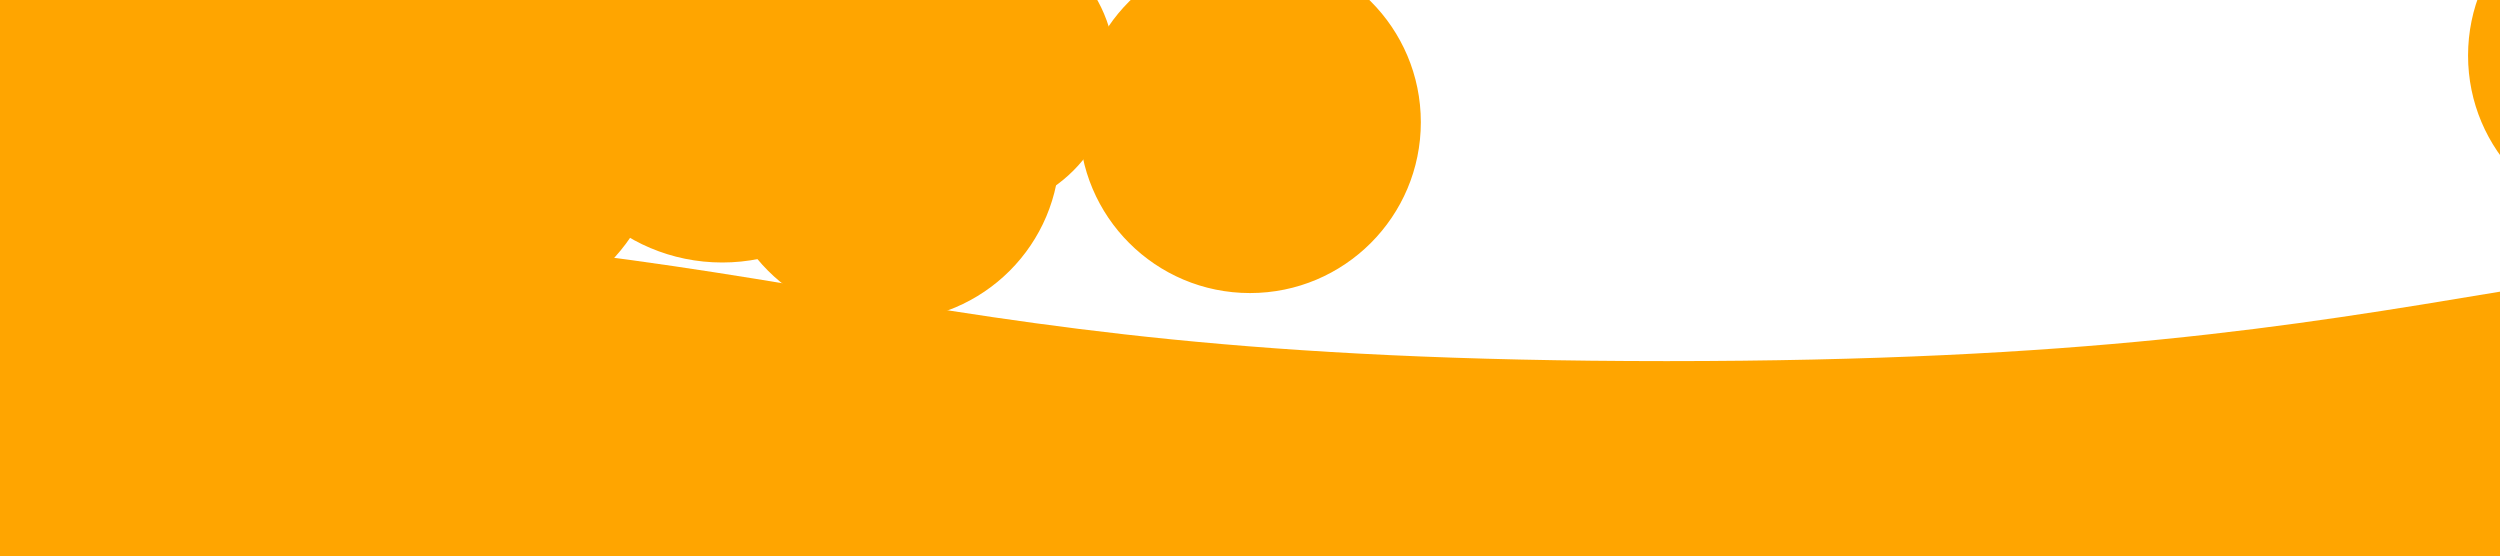 <svg viewBox="0 0 90 20" xmlns="http://www.w3.org/2000/svg" xmlns:xlink="http://www.w3.org/1999/xlink">

<style>

svg image {
  transform-origin: 50% 50%;
  transform: translate(0%, -40%) rotate(180deg);
}

svg {
  position:fixed;
  top: -5px
  transform: rotate(180deg);
  overflow:visible;
}

rect.headerRect {
  fill: black;
  fill-opacity: 20%;
}
rect.headerRect:hover {
  fill: yellow;
  fill-opacity: 50%;
}

.wave {
  animation: wave 3s linear;
  animation-iteration-count:infinite;
  fill: orange;  
}

.drop {
  fill: orange;
  xfill: #99000055;
  animation: drop 8.2s linear infinite normal;
  stroke: orange;
  stroke-width: 0.3;
  transform: translateY(25px) ;
  transform-box: fill-box;
  transform-origin: 50% 100%;
}
.drop1 {
  
}
.drop2 {
  animation-delay: 3s;
  animation-duration:5s;
}
.drop3 {
  animation-delay: -2s;
  animation-duration:5.4s;
}
.drop4 {
  animation-delay: 1.7s;
  animation-duration:2.4s;
}
.drop5 {
  animation-delay: 2.7s;
  animation-duration:5.1s;
}
.drop6 {
  animation-delay: -2.1s;
  animation-duration:5.2s;
}
.gooeff {
  	filter: url(#goo);
}
#wave2 {
  animation-duration:5s;
  animation-direction: reverse;
  opacity: .6
}
#wave3 {
  animation-duration: 7s;
  opacity:.3;
}
@keyframes drop {
  0% {
    transform: translateY(25px); 
  }
  30% {
    transform: translateY(-10px) scale(.1);
  }
  30.001% {
    transform: translateY(25px) scale(1); 
  }
  70% {
    transform: translateY(25px); 
  }
  100% { 
    transform: translateY(-15px) scale(.1);  
  }
}
@keyframes wave {
  to {transform: translateX(-100%);}
}
@keyframes blink {
  0% {
    fill: #FFFFFF;
  }
  100% {
    fill: none;
  }
}
@keyframes underline_move {
  to {
    transform: translateX(-39px);
  }}

g.typingUnderline rect {
   animation: 
    blink 0.5s infinite, 
    underline_move 4s steps(24, end) forwards;
}
</style>

<defs> 
    <filter id="goo">
      <feGaussianBlur in="SourceGraphic" stdDeviation="1" result="blur" />
      <feColorMatrix in="blur" mode="matrix" values="
           1 0 0 0 0  
           0 1 0 0 0  
           0 0 1 0 0  
           0 0 0 13 -9" result="goo" />
      <xfeBlend in="SourceGraphic" in2="goo" />
  	</filter>
   
    <path id="wave" d="M 0,10 C 30,10 30,15 60,15 90,15 90,10 120,10 150,10 150,15 180,15 210,15 210,10 240,10 v 28 h -240 z" />
  </defs> 

<use id="wave3" class="wave" xlink:href="#wave" x="0" y="-2" ></use> 
<use id="wave2" class="wave" xlink:href="#wave" x="0" y="0" ></use>

<g class="gooeff" filter="url(#goo)">
  <circle class="drop drop1" cx="95" cy="2" r="6"  />
  <circle class="drop drop2" cx="35" cy="2.5" r="5"  />
  <circle class="drop drop3" cx="26" cy="2.8" r="6.5"  />
  <circle class="drop drop4" cx="14" cy="2" r="6"  />
  <circle class="drop drop5" cx="22" cy="2.5" r="5"  />
  <circle class="drop drop6" cx="6" cy="2.8" r="6.5"  />
    
  <circle class="drop drop1" cx="45" cy="4.4" r="6"  />
  <circle class="drop drop2" cx="99" cy="4.1" r="5"  />
  <circle class="drop drop3" cx="8" cy="3.8" r="6.5"  />
  <circle class="drop drop4" cx="3" cy="4.4" r="6"  />
  <circle class="drop drop5" cx="7" cy="4.1" r="5"  />
  <circle class="drop drop6" cx="10" cy="4.3" r="6.5"  />
  
  <circle class="drop drop1" cx="32" cy="5.4" r="6"  />
  <circle class="drop drop2" cx="5.2" cy="5.1" r="5"  />
  <circle class="drop drop3" cx="0.2" cy="5.3" r="6.5"  />
  <circle class="drop drop4" cx="3.2" cy="5.4" r="6"  />
  <circle class="drop drop5" cx="14.2" cy="5.1" r="5"  />
  <circle class="drop drop6" cx="17.2" cy="4.8" r="6.5"  />
    
  <use id="wave1" class="wave" xlink:href="#wave" x="0" y="1" />
</g>  
</svg>
